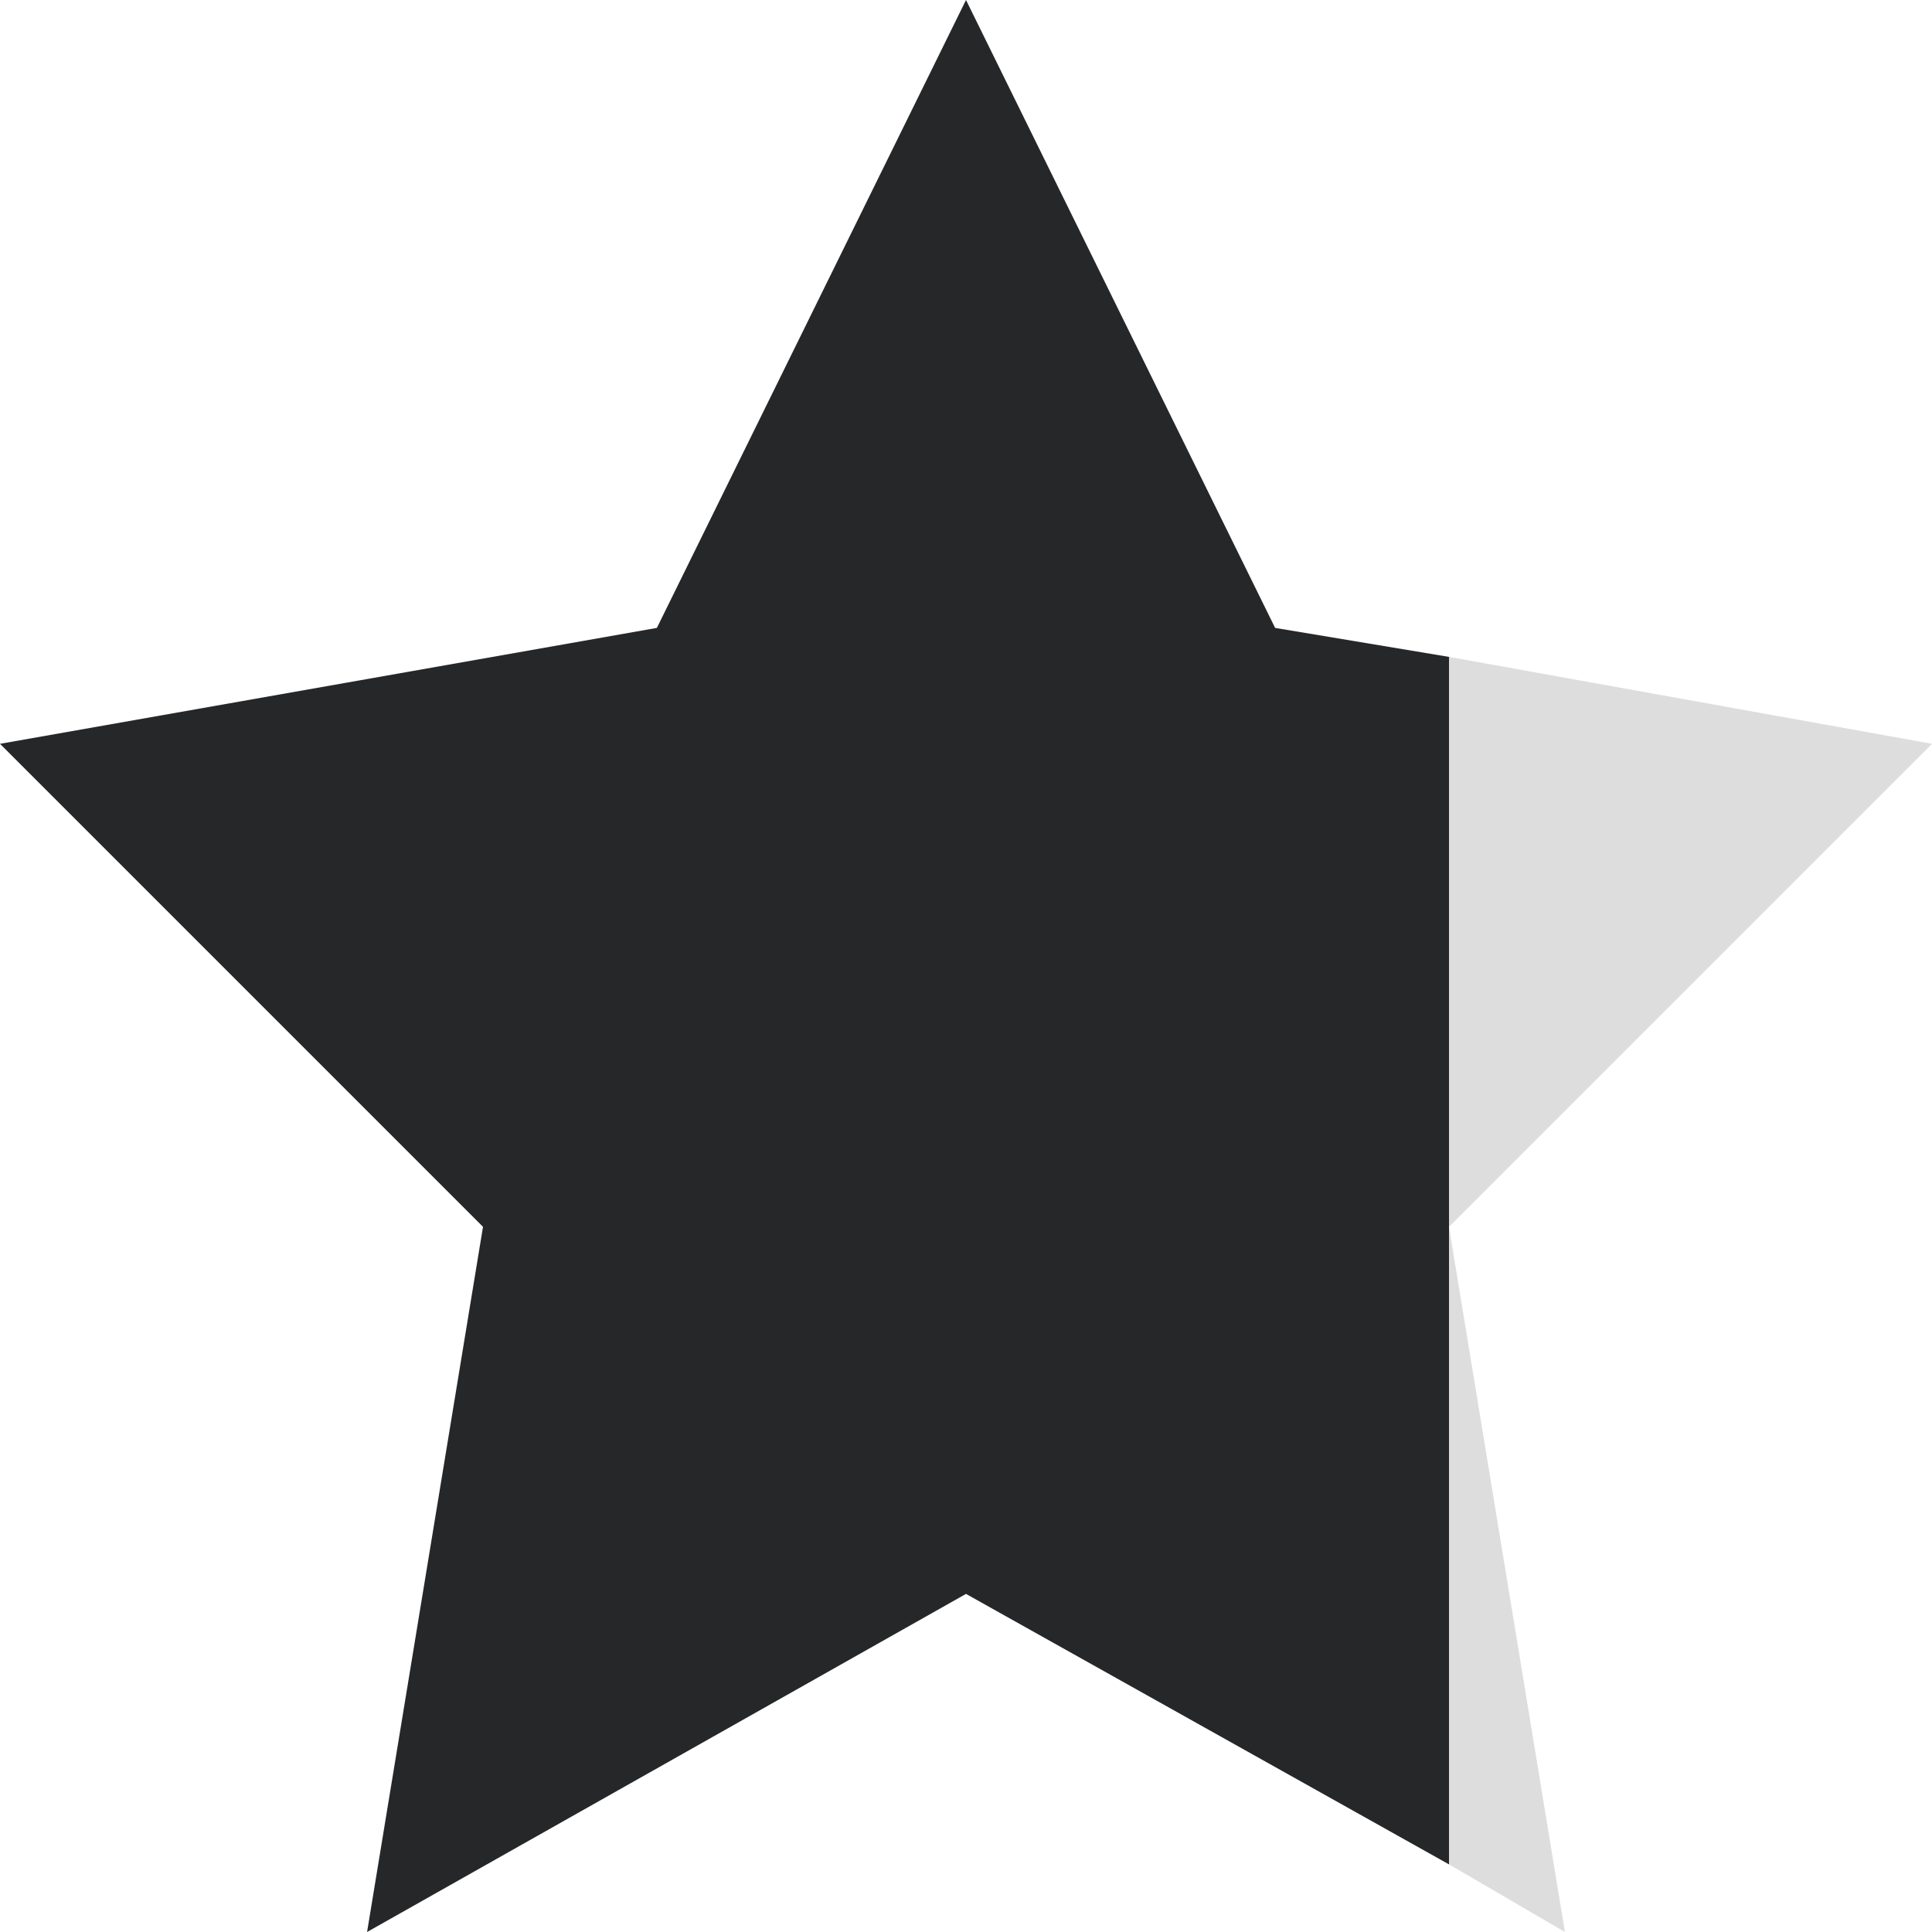 <?xml version="1.0" encoding="utf-8"?>
<!-- Generator: Adobe Illustrator 24.1.1, SVG Export Plug-In . SVG Version: 6.00 Build 0)  -->
<svg version="1.1" id="Layer_1" xmlns="http://www.w3.org/2000/svg" xmlns:xlink="http://www.w3.org/1999/xlink" x="0px" y="0px"
	 viewBox="0 0 20 20" style="enable-background:new 0 0 20 20;" xml:space="preserve">
<style type="text/css">
	.st0{fill:#DDDDDD;}
	.st1{fill:#252729;}
</style>
<g>
	<polygon class="st0" points="15,6.8 15,12.7 20,7.7 	"/>
	<polygon class="st0" points="15,19.3 16.2,20 15,12.7 	"/>
</g>
<polygon class="st1" points="15,12.7 15,6.8 13.2,6.5 10,0 6.8,6.5 0,7.7 5,12.7 3.8,20 10,16.5 15,19.3 "/>
</svg>
